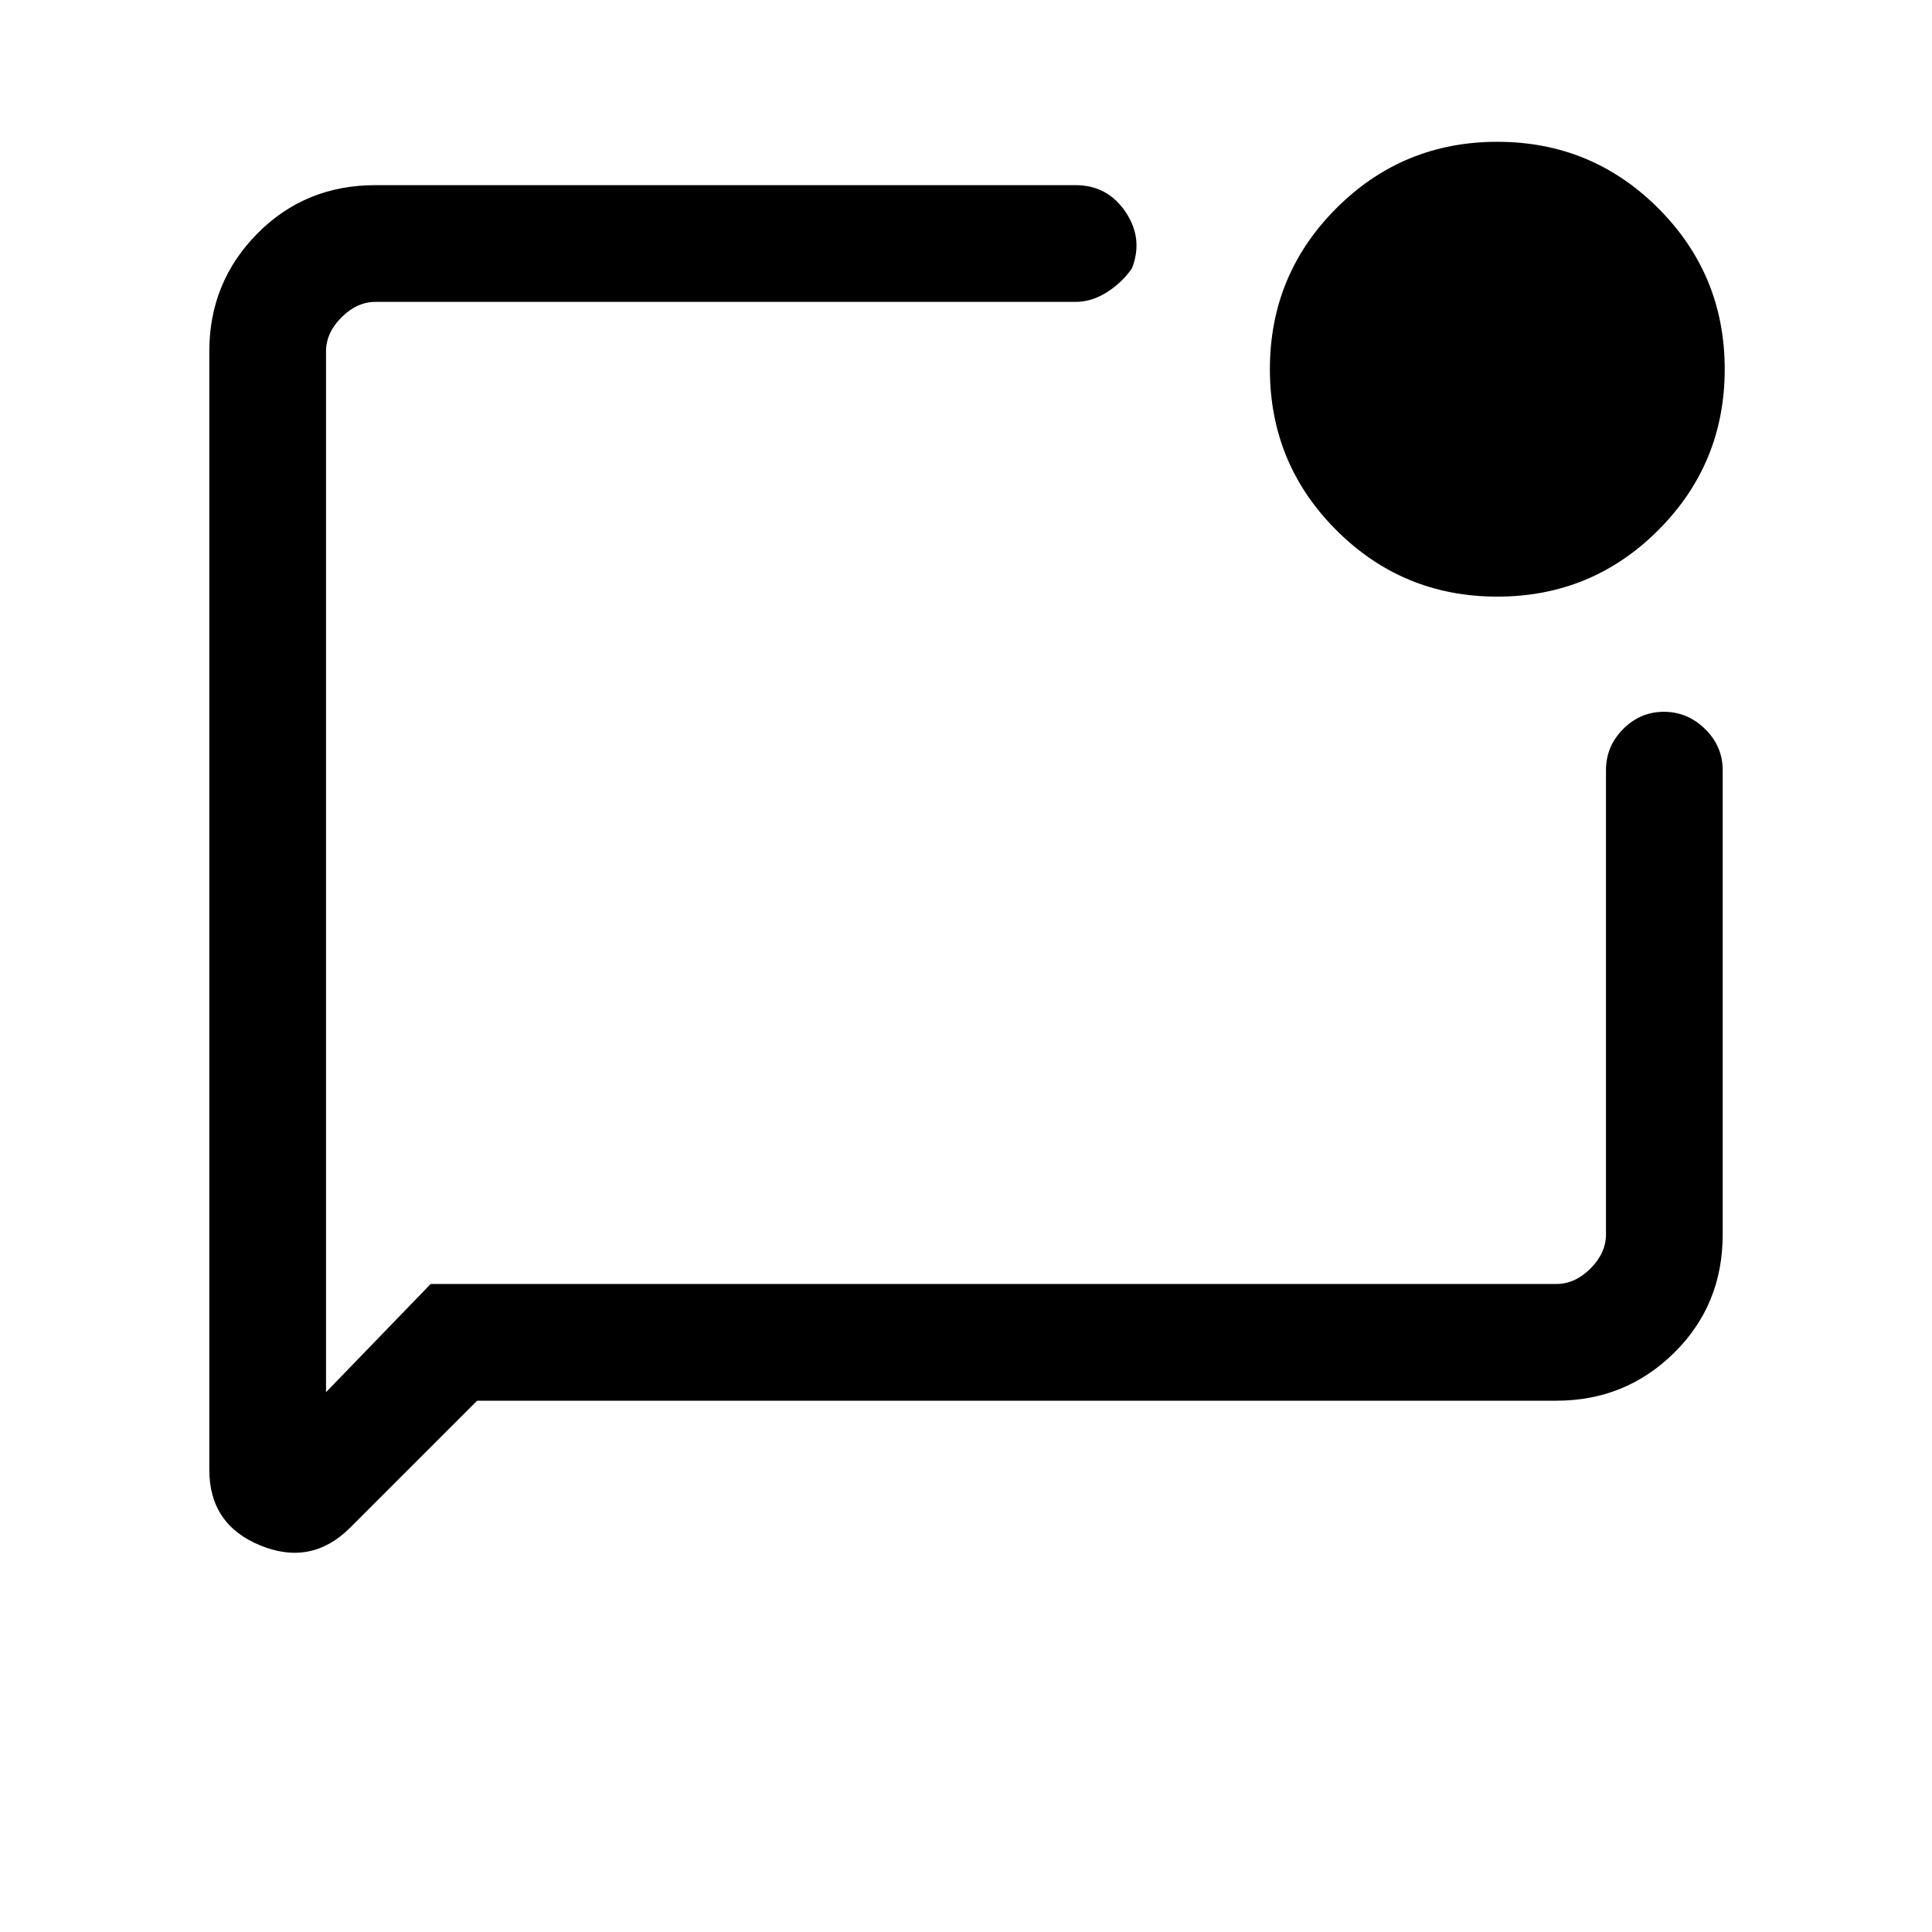 <svg xmlns="http://www.w3.org/2000/svg" height="20" viewBox="0 -960 960 960" width="20"><path d="m237.08-264-63.04 63.04q-19.27 19.27-44.66 8.89Q104-202.45 104-229.69v-555.69q0-34.35 23.79-58.48Q151.57-868 186.62-868h347.84q15.84 0 24.81 13.29 8.96 13.29 3.19 28.04-4.77 6.98-12.35 11.82-7.58 4.85-15.65 4.85H186.62q-9.24 0-16.93 7.69-7.69 7.69-7.69 16.93v517.15L214-322h559.38q9.24 0 16.93-7.69 7.69-7.69 7.69-16.93v-230.69q0-11.84 8.52-20.42 8.52-8.58 20.27-8.58t20.48 8.58q8.73 8.58 8.73 20.42v230.69q0 35.05-24.14 58.83Q807.73-264 773.38-264h-536.3ZM744-663.54q-46.96 0-79.98-33.02T631-776.54q0-46.95 33.02-79.98 33.02-33.02 79.98-33.02t79.98 33.02Q857-823.49 857-776.54q0 46.96-33.02 79.98T744-663.54ZM162-785.38v518.76V-810-785.38Z"/></svg>